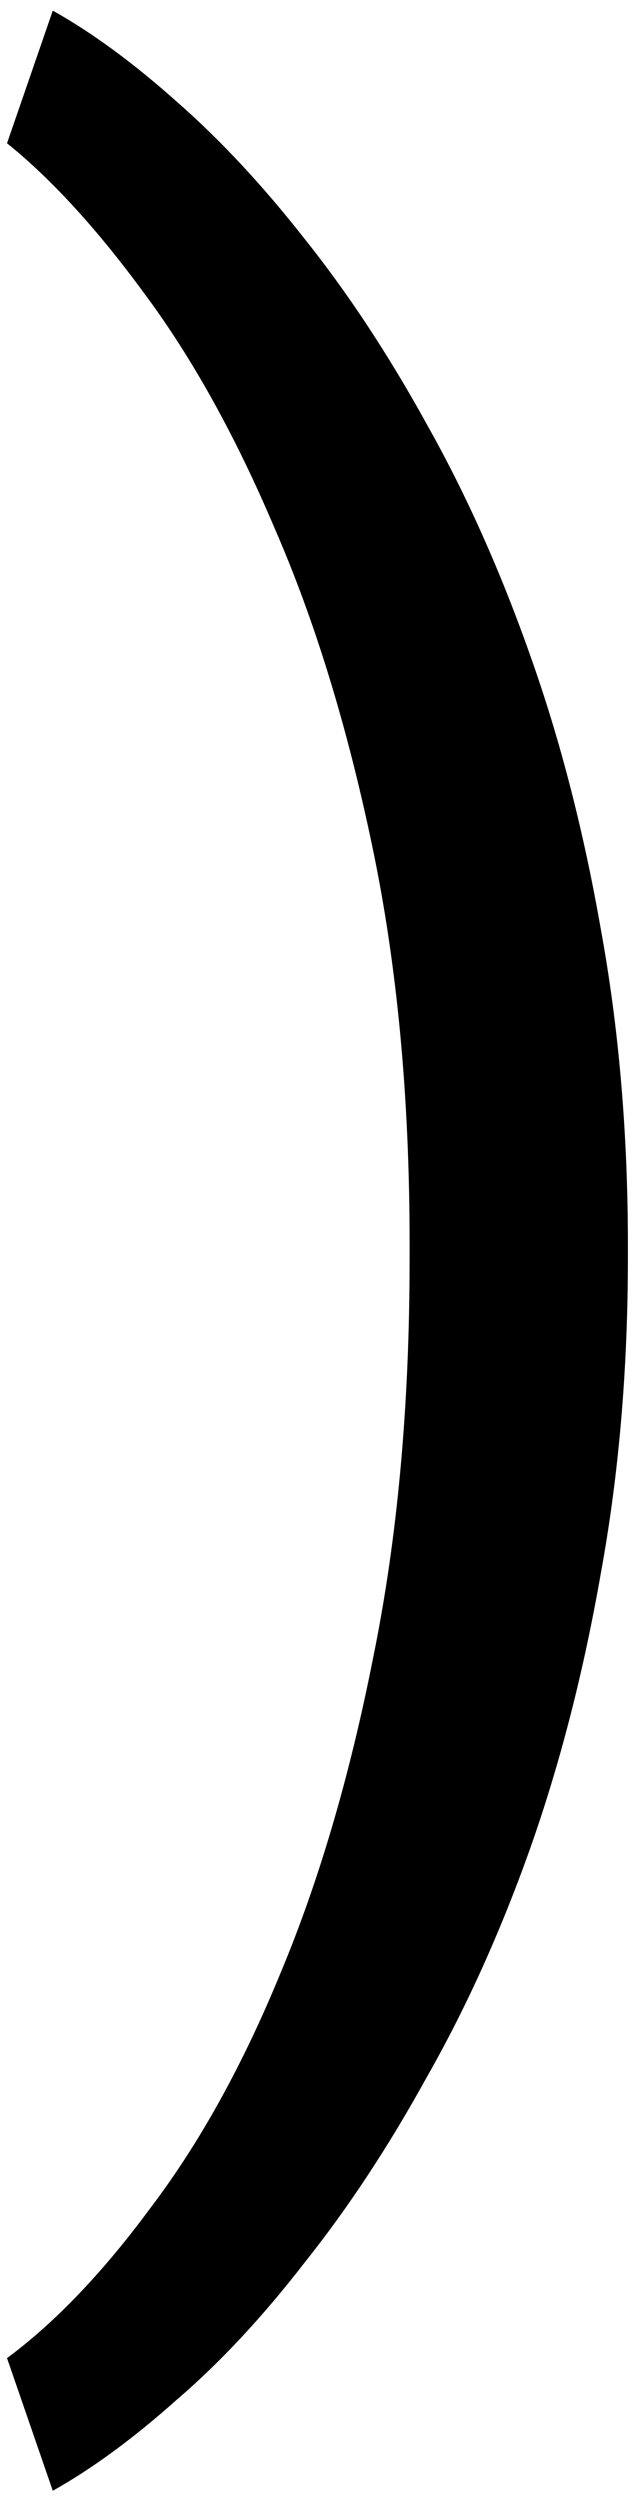 <svg width="40" height="156" viewBox="0 0 40 156" fill="inherit" xmlns="http://www.w3.org/2000/svg">
<path d="M39.183 78.446C39.183 85.429 38.621 91.996 37.498 98.148C36.424 104.301 34.959 110.014 33.103 115.287C31.248 120.512 29.1 125.272 26.658 129.569C24.266 133.915 21.727 137.772 19.041 141.142C16.404 144.56 13.719 147.44 10.984 149.784C8.299 152.177 5.735 154.057 3.294 155.424L0.438 147.147C3.465 144.901 6.468 141.752 9.446 137.699C12.474 133.695 15.159 128.837 17.503 123.124C19.895 117.411 21.824 110.844 23.289 103.422C24.803 96 25.56 87.724 25.56 78.593V77.567C25.56 68.436 24.778 60.16 23.216 52.738C21.653 45.268 19.627 38.676 17.137 32.963C14.695 27.201 11.985 22.318 9.007 18.314C6.077 14.31 3.221 11.185 0.438 8.939L3.294 0.663C5.735 2.03 8.299 3.91 10.984 6.303C13.719 8.695 16.404 11.576 19.041 14.945C21.727 18.314 24.266 22.172 26.658 26.518C29.1 30.863 31.248 35.673 33.103 40.946C34.959 46.171 36.424 51.859 37.498 58.012C38.621 64.164 39.183 70.731 39.183 77.714V78.446Z" fill="inherit"/>
</svg>
